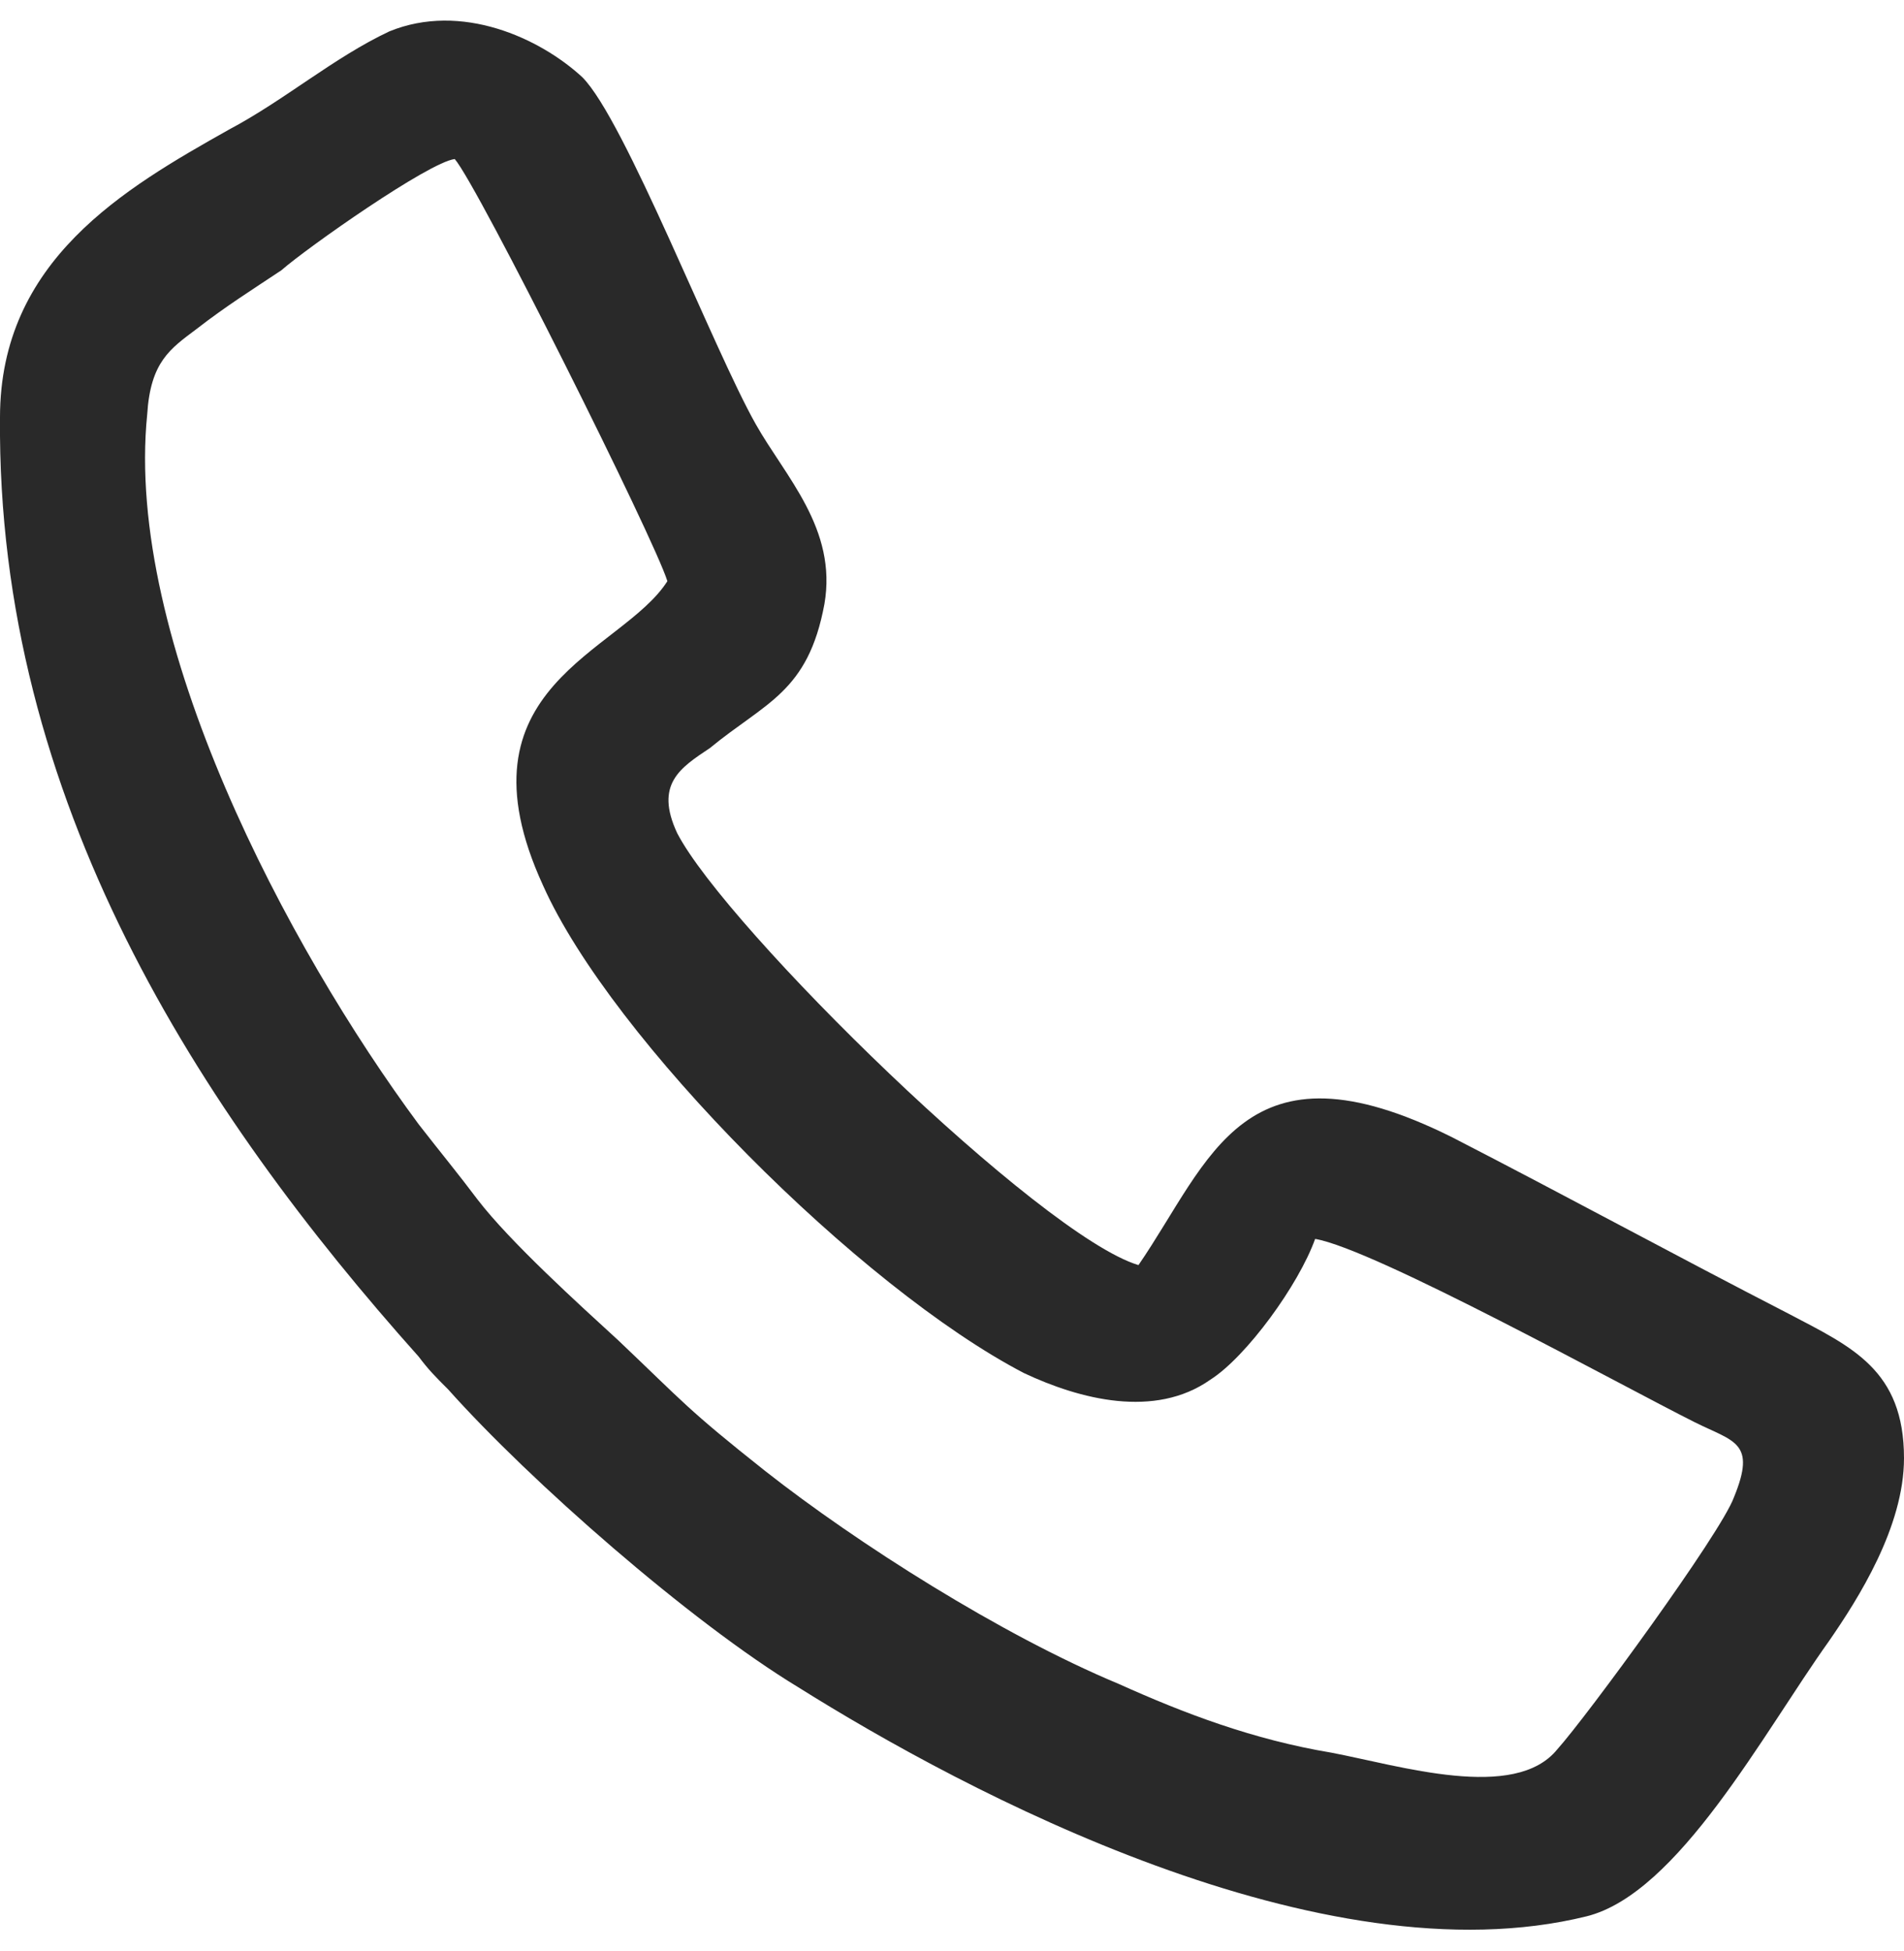 <?xml version="1.0" encoding="UTF-8"?>
<!DOCTYPE svg PUBLIC "-//W3C//DTD SVG 1.0//EN" "http://www.w3.org/TR/2001/REC-SVG-20010904/DTD/svg10.dtd">
<!-- Creator: CorelDRAW 2018 (64 Bit Versão de avaliação) -->
<svg xmlns="http://www.w3.org/2000/svg" xml:space="preserve" width="41px" height="42px" version="1.0" shape-rendering="geometricPrecision" text-rendering="geometricPrecision" image-rendering="optimizeQuality" fill-rule="evenodd" clip-rule="evenodd"
viewBox="0 0 5.82 5.83"
 xmlns:xlink="http://www.w3.org/1999/xlink">
 <g id="Camada_x0020_1">
  <path fill="#292929" d="M1.39 0.42c0.07,0.08 0.61,1.16 0.65,1.29 -0.14,0.22 -0.66,0.32 -0.38,0.93 0.21,0.47 0.97,1.23 1.47,1.49 0.17,0.08 0.4,0.14 0.57,0.02 0.11,-0.07 0.27,-0.29 0.32,-0.43 0.18,0.03 0.94,0.45 1.16,0.56 0.12,0.06 0.19,0.06 0.12,0.23 -0.04,0.11 -0.45,0.67 -0.54,0.77 -0.13,0.16 -0.48,0.05 -0.69,0.01 -0.24,-0.04 -0.45,-0.12 -0.65,-0.21 -0.36,-0.15 -0.8,-0.43 -1.08,-0.65 -0.24,-0.19 -0.25,-0.21 -0.45,-0.4 -0.12,-0.11 -0.33,-0.3 -0.43,-0.43 -0.06,-0.08 -0.11,-0.14 -0.18,-0.23 -0.4,-0.54 -0.9,-1.48 -0.83,-2.17 0.01,-0.16 0.07,-0.2 0.15,-0.26 0.09,-0.07 0.17,-0.12 0.26,-0.18 0.08,-0.07 0.45,-0.33 0.53,-0.34zm2.09 3.38c-0.3,-0.09 -1.26,-1.03 -1.41,-1.32 -0.07,-0.15 0.01,-0.2 0.1,-0.26 0.17,-0.14 0.3,-0.17 0.35,-0.44 0.04,-0.23 -0.12,-0.39 -0.21,-0.55 -0.13,-0.23 -0.4,-0.93 -0.53,-1.06 -0.13,-0.12 -0.37,-0.23 -0.59,-0.14 -0.17,0.08 -0.32,0.21 -0.49,0.3 -0.32,0.18 -0.7,0.4 -0.7,0.88 -0.01,1.17 0.61,2.12 1.28,2.87 0.03,0.04 0.05,0.06 0.09,0.1 0.25,0.28 0.74,0.71 1.07,0.91 0.51,0.32 1.6,0.9 2.41,0.7 0.28,-0.07 0.54,-0.56 0.74,-0.84 0.09,-0.13 0.23,-0.35 0.23,-0.56 0,-0.27 -0.16,-0.34 -0.35,-0.44 -0.35,-0.18 -0.68,-0.36 -1.03,-0.54 -0.64,-0.32 -0.74,0.07 -0.96,0.39z"/>
 </g>
</svg>
